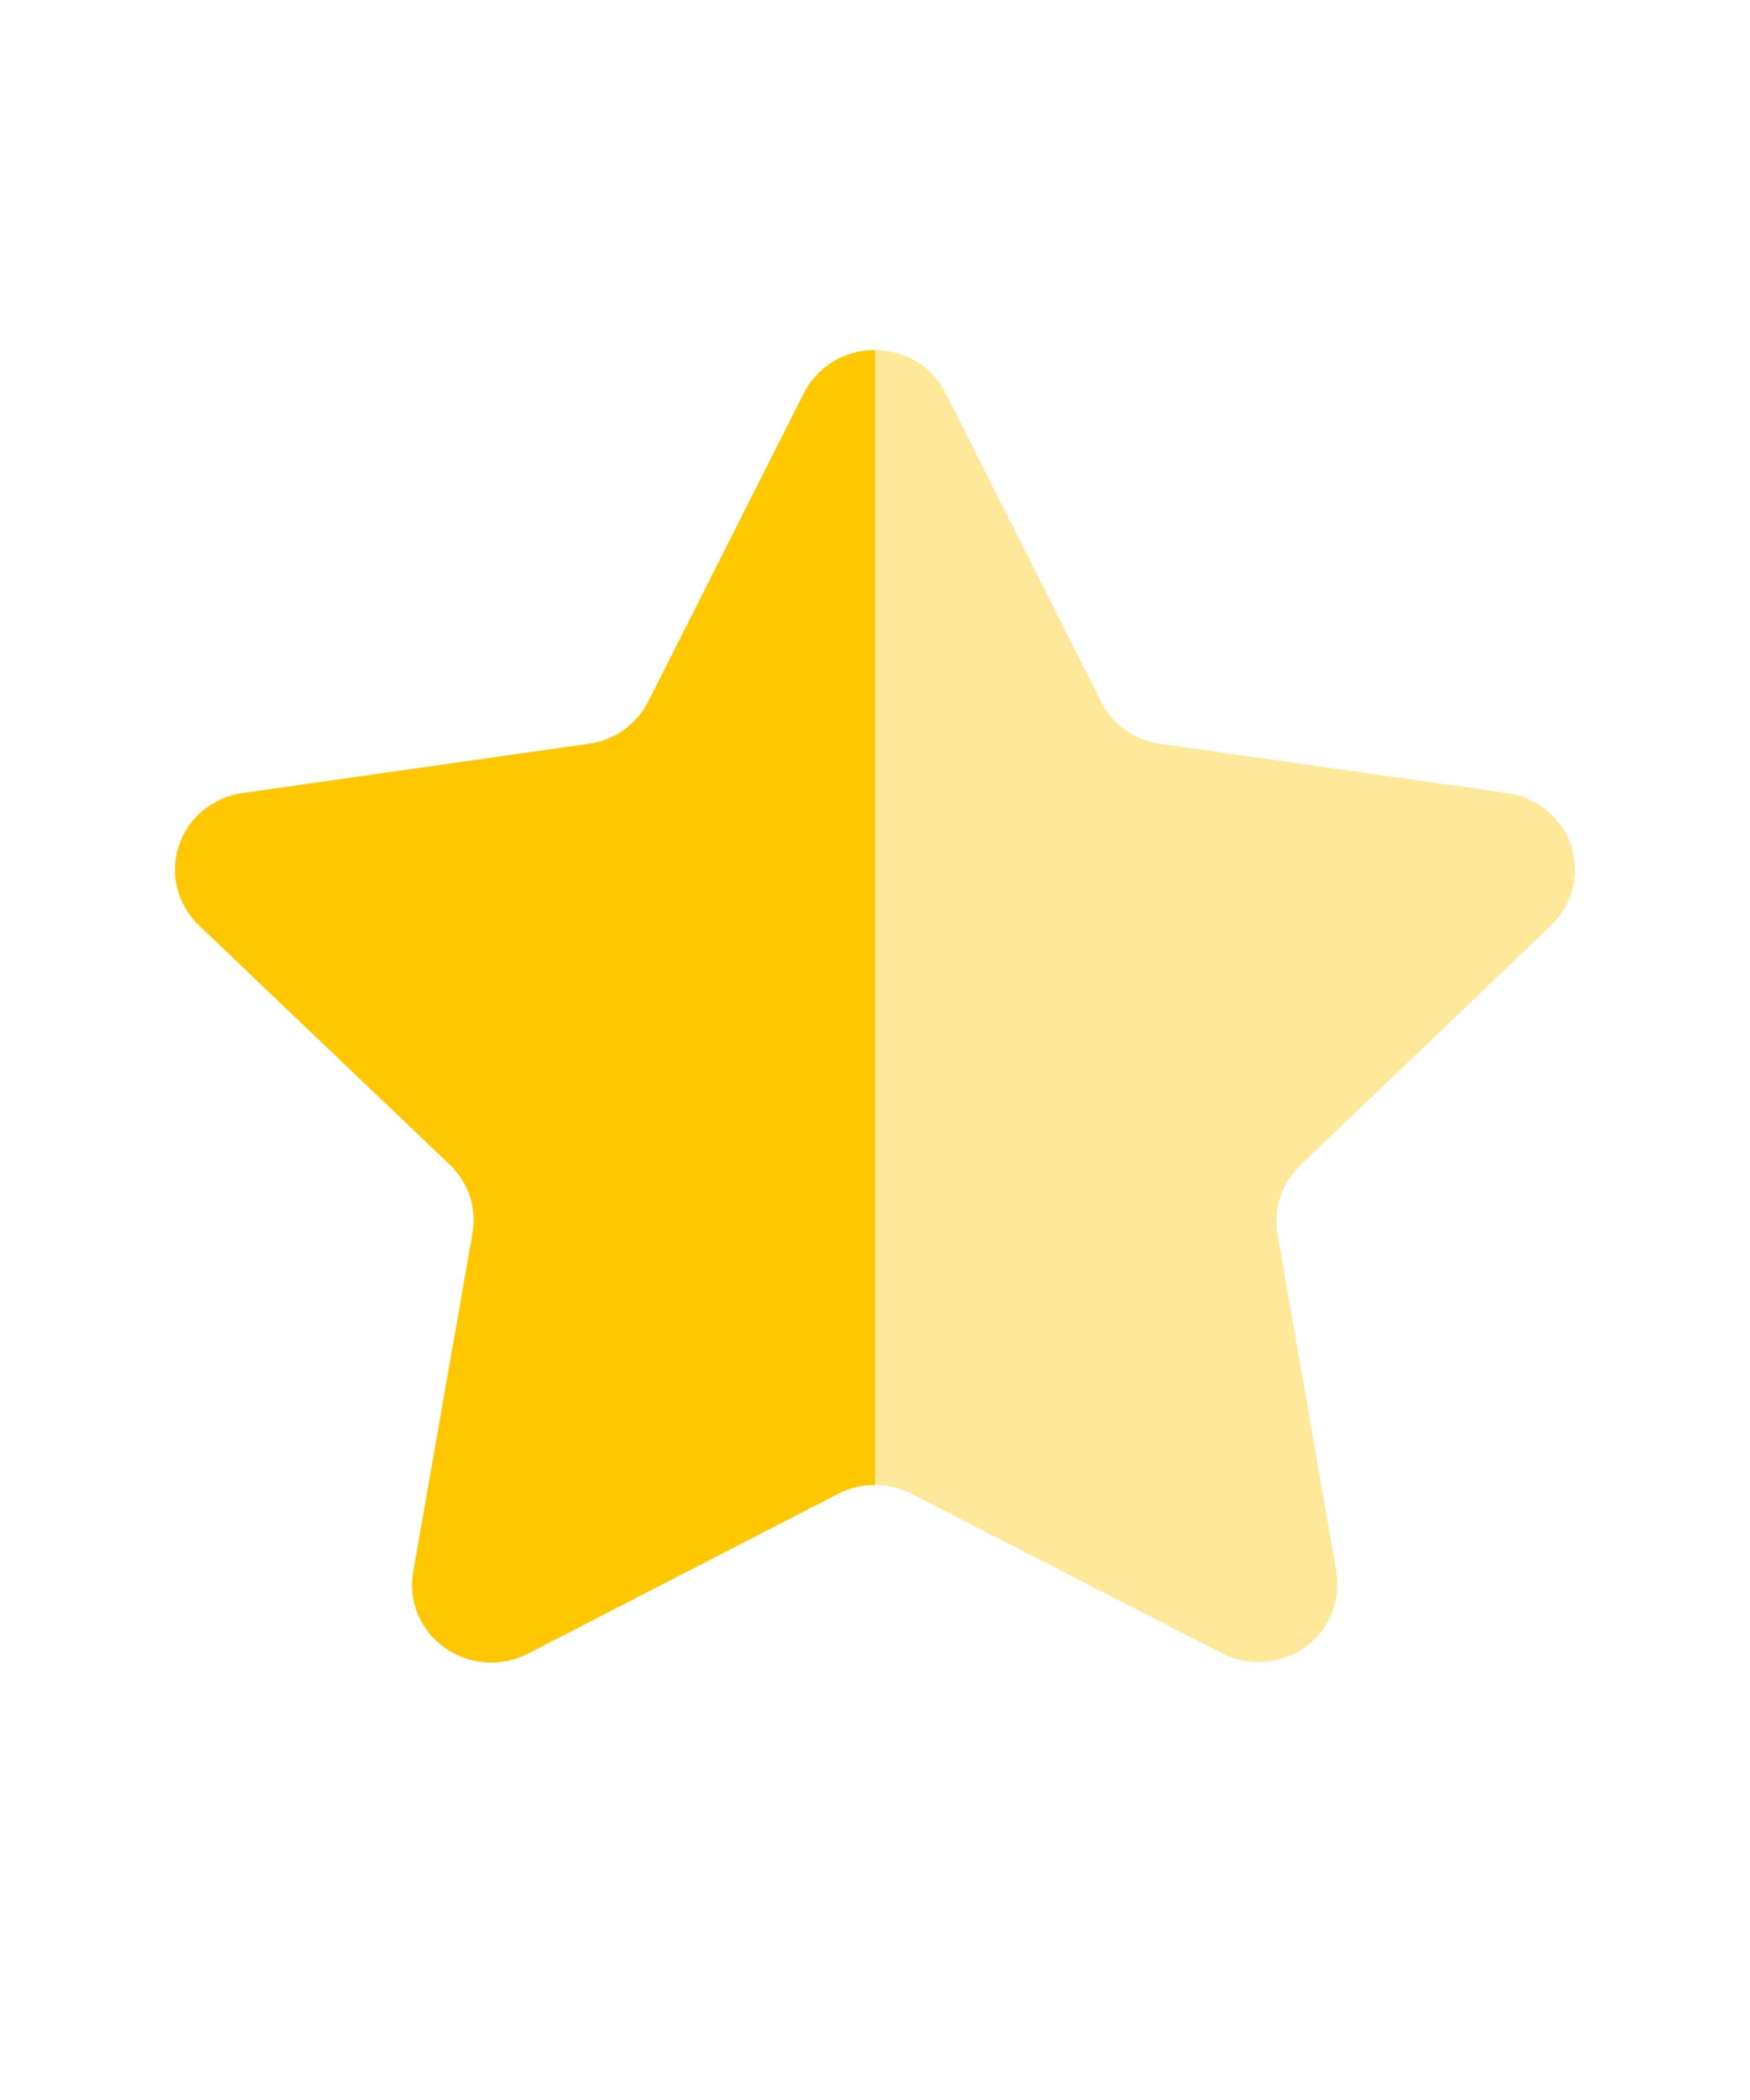 <svg width="20" height="24" viewBox="0 0 20 24" fill="none" xmlns="http://www.w3.org/2000/svg">
<path d="M10.811 4.499L12.581 8.014C12.646 8.144 12.741 8.256 12.86 8.341C12.979 8.426 13.117 8.481 13.263 8.501L17.223 9.064C17.39 9.087 17.548 9.155 17.677 9.262C17.807 9.369 17.904 9.509 17.956 9.667C18.008 9.825 18.014 9.994 17.973 10.155C17.932 10.316 17.846 10.462 17.724 10.578L14.861 13.318C14.756 13.418 14.677 13.541 14.632 13.678C14.586 13.814 14.575 13.96 14.599 14.101L15.272 17.957C15.301 18.12 15.283 18.289 15.219 18.442C15.156 18.596 15.05 18.729 14.913 18.826C14.776 18.924 14.614 18.982 14.445 18.993C14.276 19.004 14.107 18.969 13.958 18.891L10.418 17.072C10.288 17.005 10.144 16.97 9.998 16.97C9.852 16.97 9.708 17.005 9.578 17.072L6.038 18.896C5.888 18.974 5.719 19.009 5.55 18.998C5.381 18.986 5.218 18.928 5.081 18.83C4.944 18.732 4.838 18.598 4.774 18.444C4.711 18.29 4.694 18.121 4.724 17.957L5.401 14.092C5.426 13.951 5.415 13.806 5.369 13.669C5.324 13.533 5.245 13.409 5.139 13.309L2.277 10.578C2.155 10.463 2.069 10.316 2.027 10.156C1.986 9.995 1.992 9.826 2.043 9.669C2.095 9.511 2.191 9.371 2.32 9.264C2.449 9.157 2.606 9.087 2.773 9.064L6.729 8.501C6.874 8.481 7.013 8.426 7.131 8.341C7.25 8.256 7.346 8.144 7.411 8.014L9.185 4.499C9.259 4.35 9.375 4.224 9.518 4.135C9.662 4.047 9.828 4 9.998 4C10.168 4 10.334 4.047 10.478 4.135C10.621 4.224 10.737 4.35 10.811 4.499Z" fill="#FFC700" fill-opacity="0.4"/>
<path fill-rule="evenodd" clip-rule="evenodd" d="M10 4V16.97C9.999 16.97 9.999 16.97 9.998 16.97C9.852 16.97 9.708 17.005 9.578 17.072L6.038 18.896C5.888 18.974 5.719 19.009 5.55 18.998C5.381 18.986 5.218 18.928 5.081 18.83C4.944 18.732 4.838 18.598 4.774 18.444C4.711 18.29 4.694 18.121 4.724 17.957L5.401 14.092C5.426 13.951 5.415 13.806 5.369 13.669C5.324 13.533 5.245 13.409 5.139 13.309L2.277 10.578C2.155 10.463 2.069 10.316 2.027 10.156C1.986 9.995 1.992 9.826 2.043 9.669C2.095 9.511 2.191 9.371 2.32 9.264C2.449 9.157 2.606 9.087 2.773 9.064L6.729 8.501C6.874 8.481 7.013 8.426 7.131 8.341C7.25 8.256 7.346 8.144 7.411 8.014L9.185 4.499C9.259 4.35 9.375 4.224 9.518 4.135C9.662 4.047 9.828 4 9.998 4C9.999 4 9.999 4 10 4Z" fill="#FFC700"/>
</svg>
